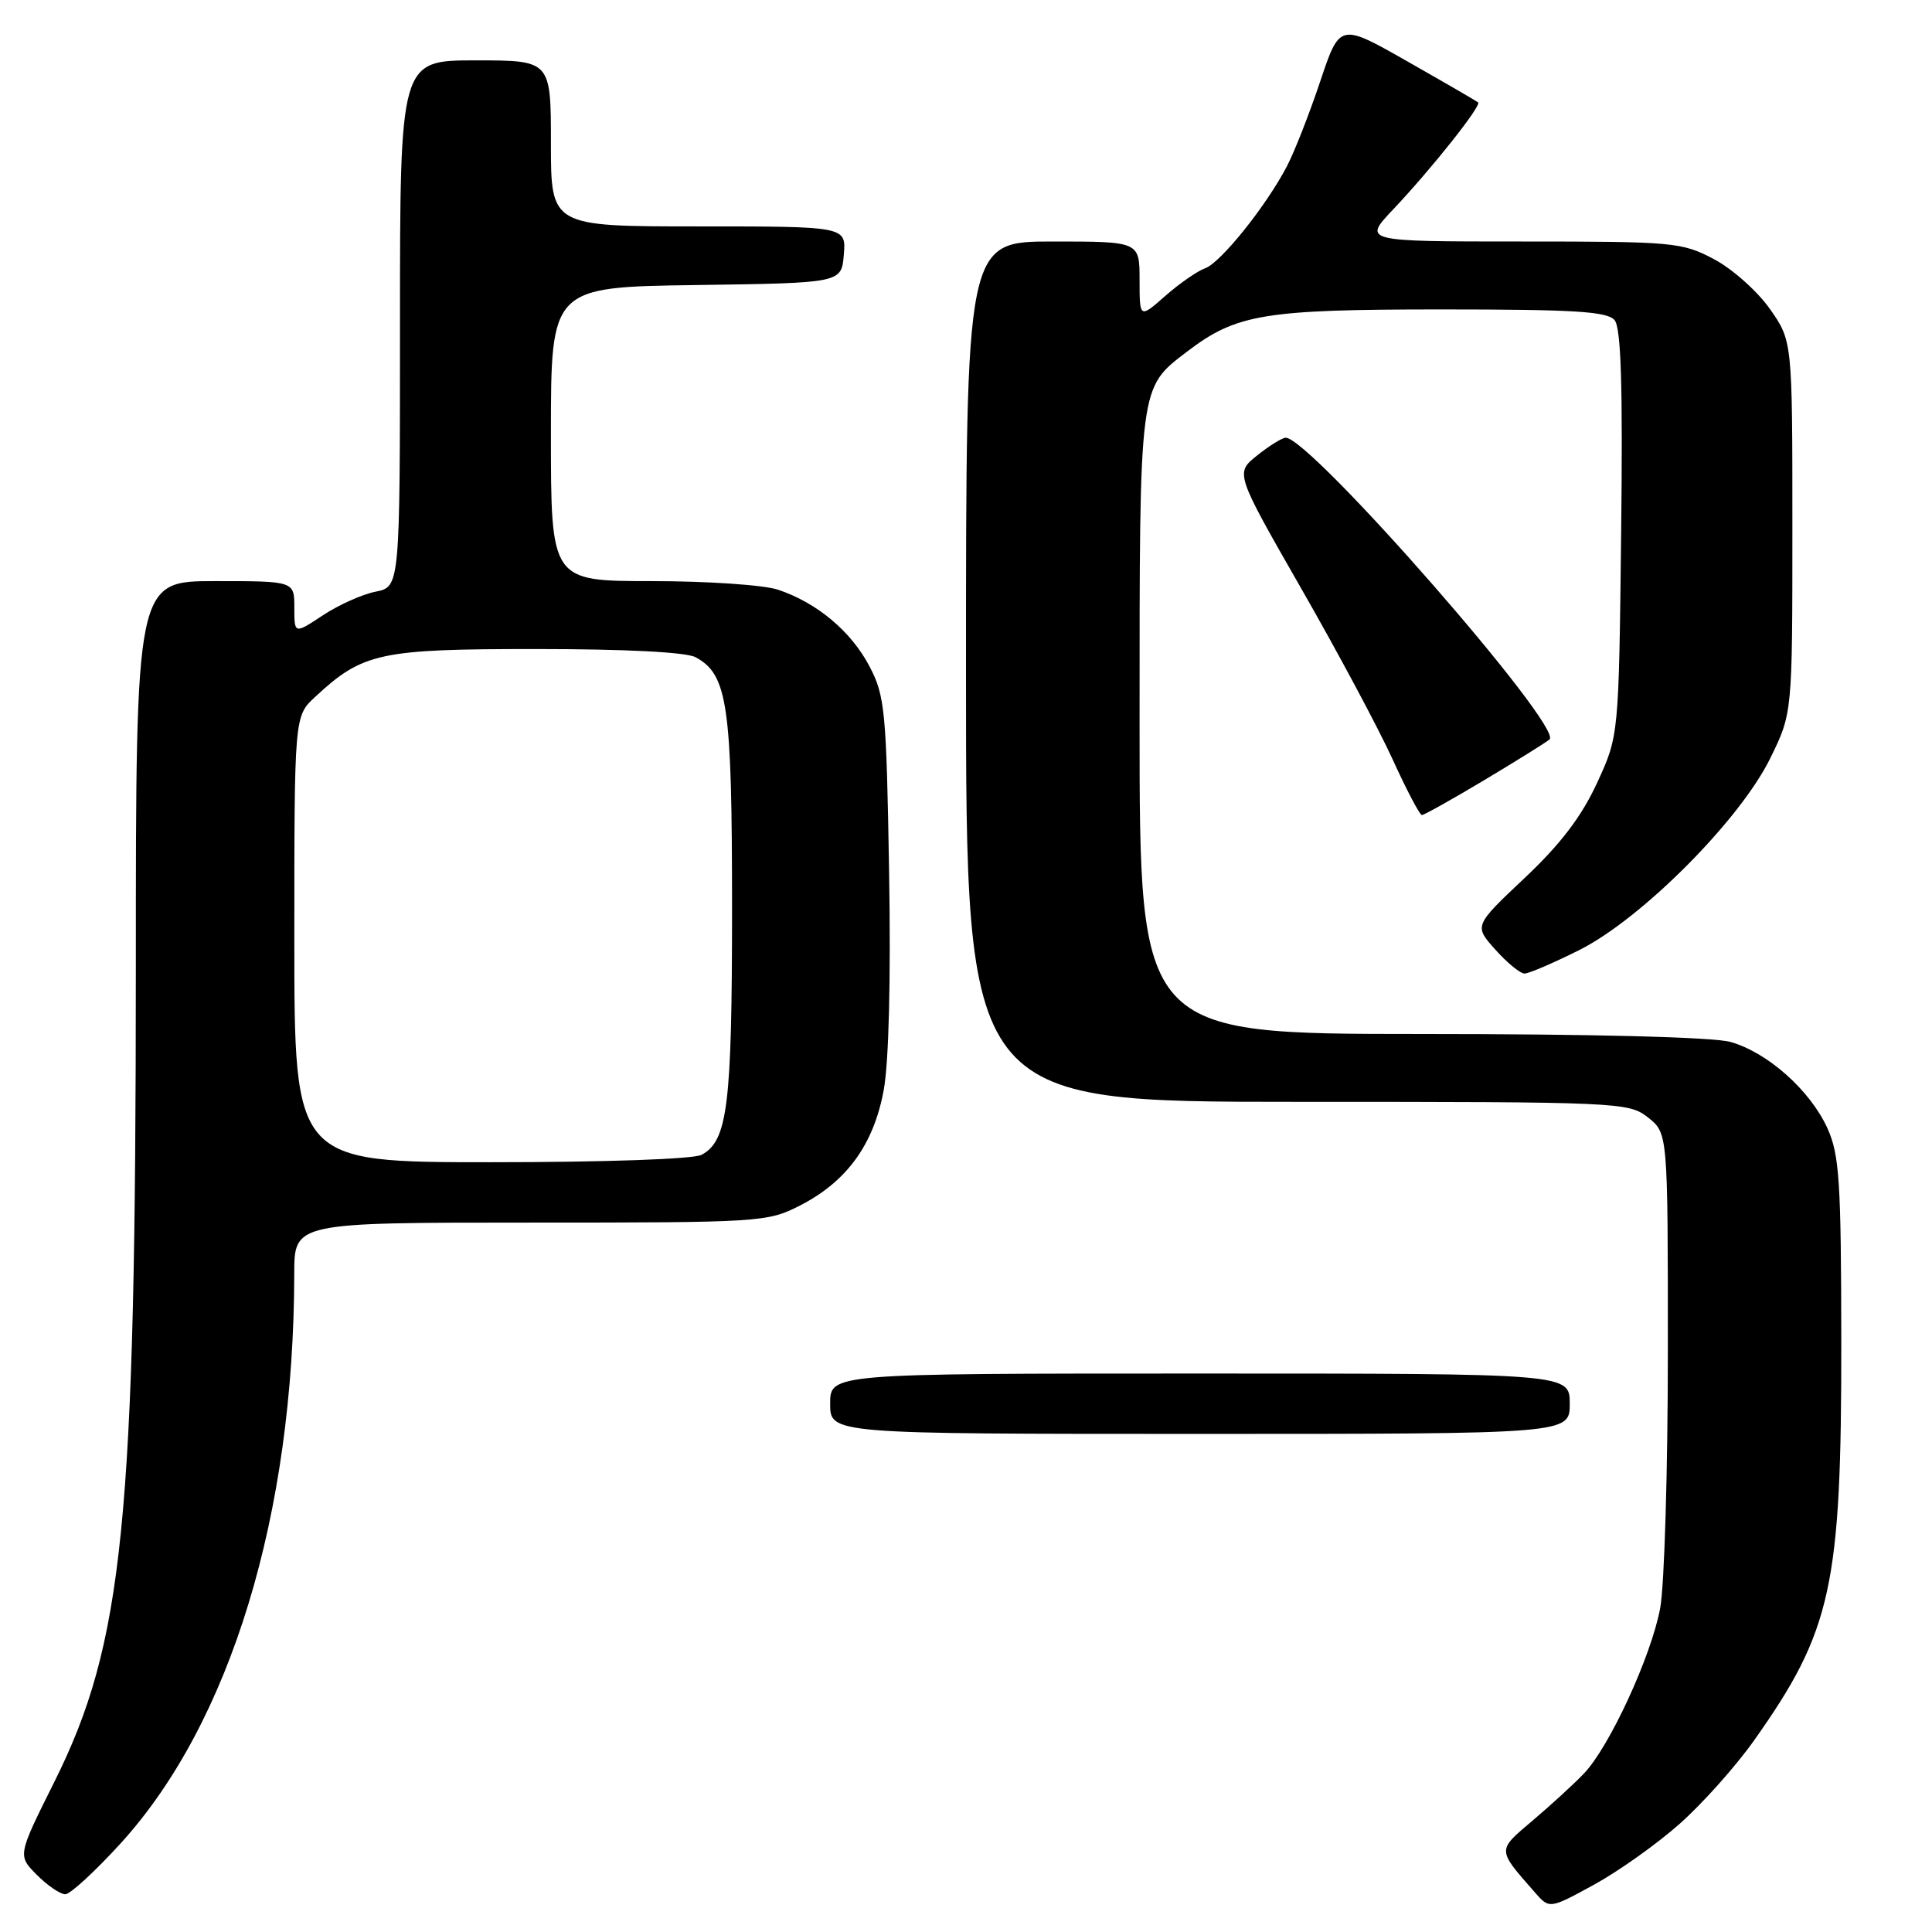 <?xml version="1.0" encoding="UTF-8" standalone="no"?>
<!DOCTYPE svg PUBLIC "-//W3C//DTD SVG 1.1//EN" "http://www.w3.org/Graphics/SVG/1.1/DTD/svg11.dtd" >
<svg xmlns="http://www.w3.org/2000/svg" xmlns:xlink="http://www.w3.org/1999/xlink" version="1.1" viewBox="0 0 256 256">
 <g >
 <path fill="currentColor"
d=" M 222.58 241.65 C 225.58 238.99 230.00 234.04 232.40 230.65 C 242.72 216.08 244.01 210.21 243.98 177.80 C 243.96 156.46 243.73 153.01 242.14 149.49 C 239.84 144.45 234.19 139.43 229.28 138.06 C 226.95 137.42 211.16 137.01 188.25 137.01 C 151.00 137.00 151.00 137.00 151.00 95.95 C 151.00 50.69 150.90 51.47 157.32 46.57 C 163.83 41.61 167.49 41.00 191.00 41.00 C 208.61 41.00 212.98 41.27 213.94 42.42 C 214.80 43.46 215.04 51.10 214.81 70.67 C 214.50 97.50 214.50 97.50 211.61 103.76 C 209.56 108.20 206.77 111.87 202.01 116.35 C 195.31 122.67 195.31 122.67 198.14 125.83 C 199.70 127.58 201.44 129.00 202.01 129.00 C 202.59 129.00 205.86 127.59 209.28 125.88 C 217.54 121.73 230.56 108.65 234.57 100.47 C 237.50 94.50 237.50 94.50 237.50 69.84 C 237.50 45.17 237.50 45.17 234.50 40.91 C 232.85 38.57 229.52 35.61 227.09 34.33 C 222.88 32.10 221.74 32.00 201.63 32.00 C 180.58 32.00 180.58 32.00 184.60 27.75 C 189.68 22.38 196.34 13.99 195.86 13.57 C 195.66 13.40 191.46 10.96 186.51 8.15 C 177.53 3.04 177.53 3.04 174.94 10.77 C 173.52 15.02 171.54 20.07 170.54 22.00 C 167.79 27.28 161.73 34.84 159.68 35.55 C 158.69 35.90 156.32 37.53 154.43 39.19 C 151.00 42.21 151.00 42.21 151.00 37.10 C 151.00 32.00 151.00 32.00 139.50 32.00 C 128.00 32.00 128.00 32.00 128.00 89.00 C 128.00 146.00 128.00 146.00 171.87 146.00 C 214.73 146.00 215.79 146.05 218.37 148.07 C 221.00 150.15 221.00 150.15 221.00 178.94 C 221.00 194.77 220.54 210.15 219.98 213.11 C 218.78 219.51 213.25 231.48 209.88 235.00 C 208.57 236.38 205.51 239.17 203.10 241.22 C 198.34 245.25 198.33 244.99 203.36 250.73 C 205.31 252.96 205.31 252.96 211.22 249.73 C 214.47 247.95 219.58 244.32 222.58 241.65 Z  M 15.99 244.25 C 30.55 228.26 38.95 200.69 38.99 168.75 C 39.00 162.00 39.00 162.00 70.29 162.00 C 100.76 162.00 101.69 161.94 105.98 159.75 C 112.19 156.58 115.76 151.67 117.09 144.48 C 117.78 140.77 118.05 129.78 117.81 115.50 C 117.45 94.15 117.26 92.20 115.22 88.31 C 112.78 83.65 108.26 79.87 103.10 78.14 C 101.23 77.51 93.69 77.00 86.35 77.00 C 73.00 77.00 73.00 77.00 73.00 57.52 C 73.00 38.04 73.00 38.04 92.25 37.77 C 111.50 37.50 111.50 37.50 111.81 33.75 C 112.12 30.00 112.12 30.00 92.56 30.00 C 73.00 30.00 73.00 30.00 73.00 19.00 C 73.00 8.00 73.00 8.00 63.00 8.00 C 53.00 8.00 53.00 8.00 53.00 42.87 C 53.00 77.75 53.00 77.75 49.77 78.40 C 47.99 78.75 44.84 80.17 42.77 81.54 C 39.00 84.03 39.00 84.03 39.00 80.51 C 39.00 77.00 39.00 77.00 28.50 77.00 C 18.00 77.00 18.00 77.00 18.00 128.25 C 17.99 201.70 16.39 217.71 7.16 236.19 C 2.33 245.87 2.33 245.87 4.89 248.44 C 6.30 249.85 7.99 251.00 8.65 251.00 C 9.30 251.00 12.61 247.96 15.99 244.25 Z  M 208.00 186.00 C 208.00 182.00 208.00 182.00 159.00 182.00 C 110.00 182.00 110.00 182.00 110.00 186.00 C 110.00 190.00 110.00 190.00 159.00 190.00 C 208.00 190.00 208.00 190.00 208.00 186.00 Z  M 196.71 103.35 C 201.00 100.78 204.87 98.37 205.32 97.98 C 207.19 96.35 173.63 57.99 170.36 58.00 C 169.89 58.01 168.19 59.06 166.58 60.35 C 163.66 62.68 163.66 62.68 172.39 77.93 C 177.20 86.31 182.65 96.50 184.51 100.58 C 186.37 104.66 188.12 108.00 188.41 108.00 C 188.69 108.00 192.43 105.91 196.71 103.35 Z  M 39.00 124.45 C 39.00 94.90 39.00 94.90 41.75 92.35 C 48.07 86.48 50.27 86.00 71.03 86.00 C 82.80 86.00 90.91 86.41 92.15 87.08 C 96.42 89.36 97.00 93.36 97.00 120.32 C 97.00 146.50 96.42 151.17 92.96 153.02 C 91.90 153.59 80.16 154.00 65.07 154.00 C 39.00 154.00 39.00 154.00 39.00 124.45 Z "/>
</g>
</svg>